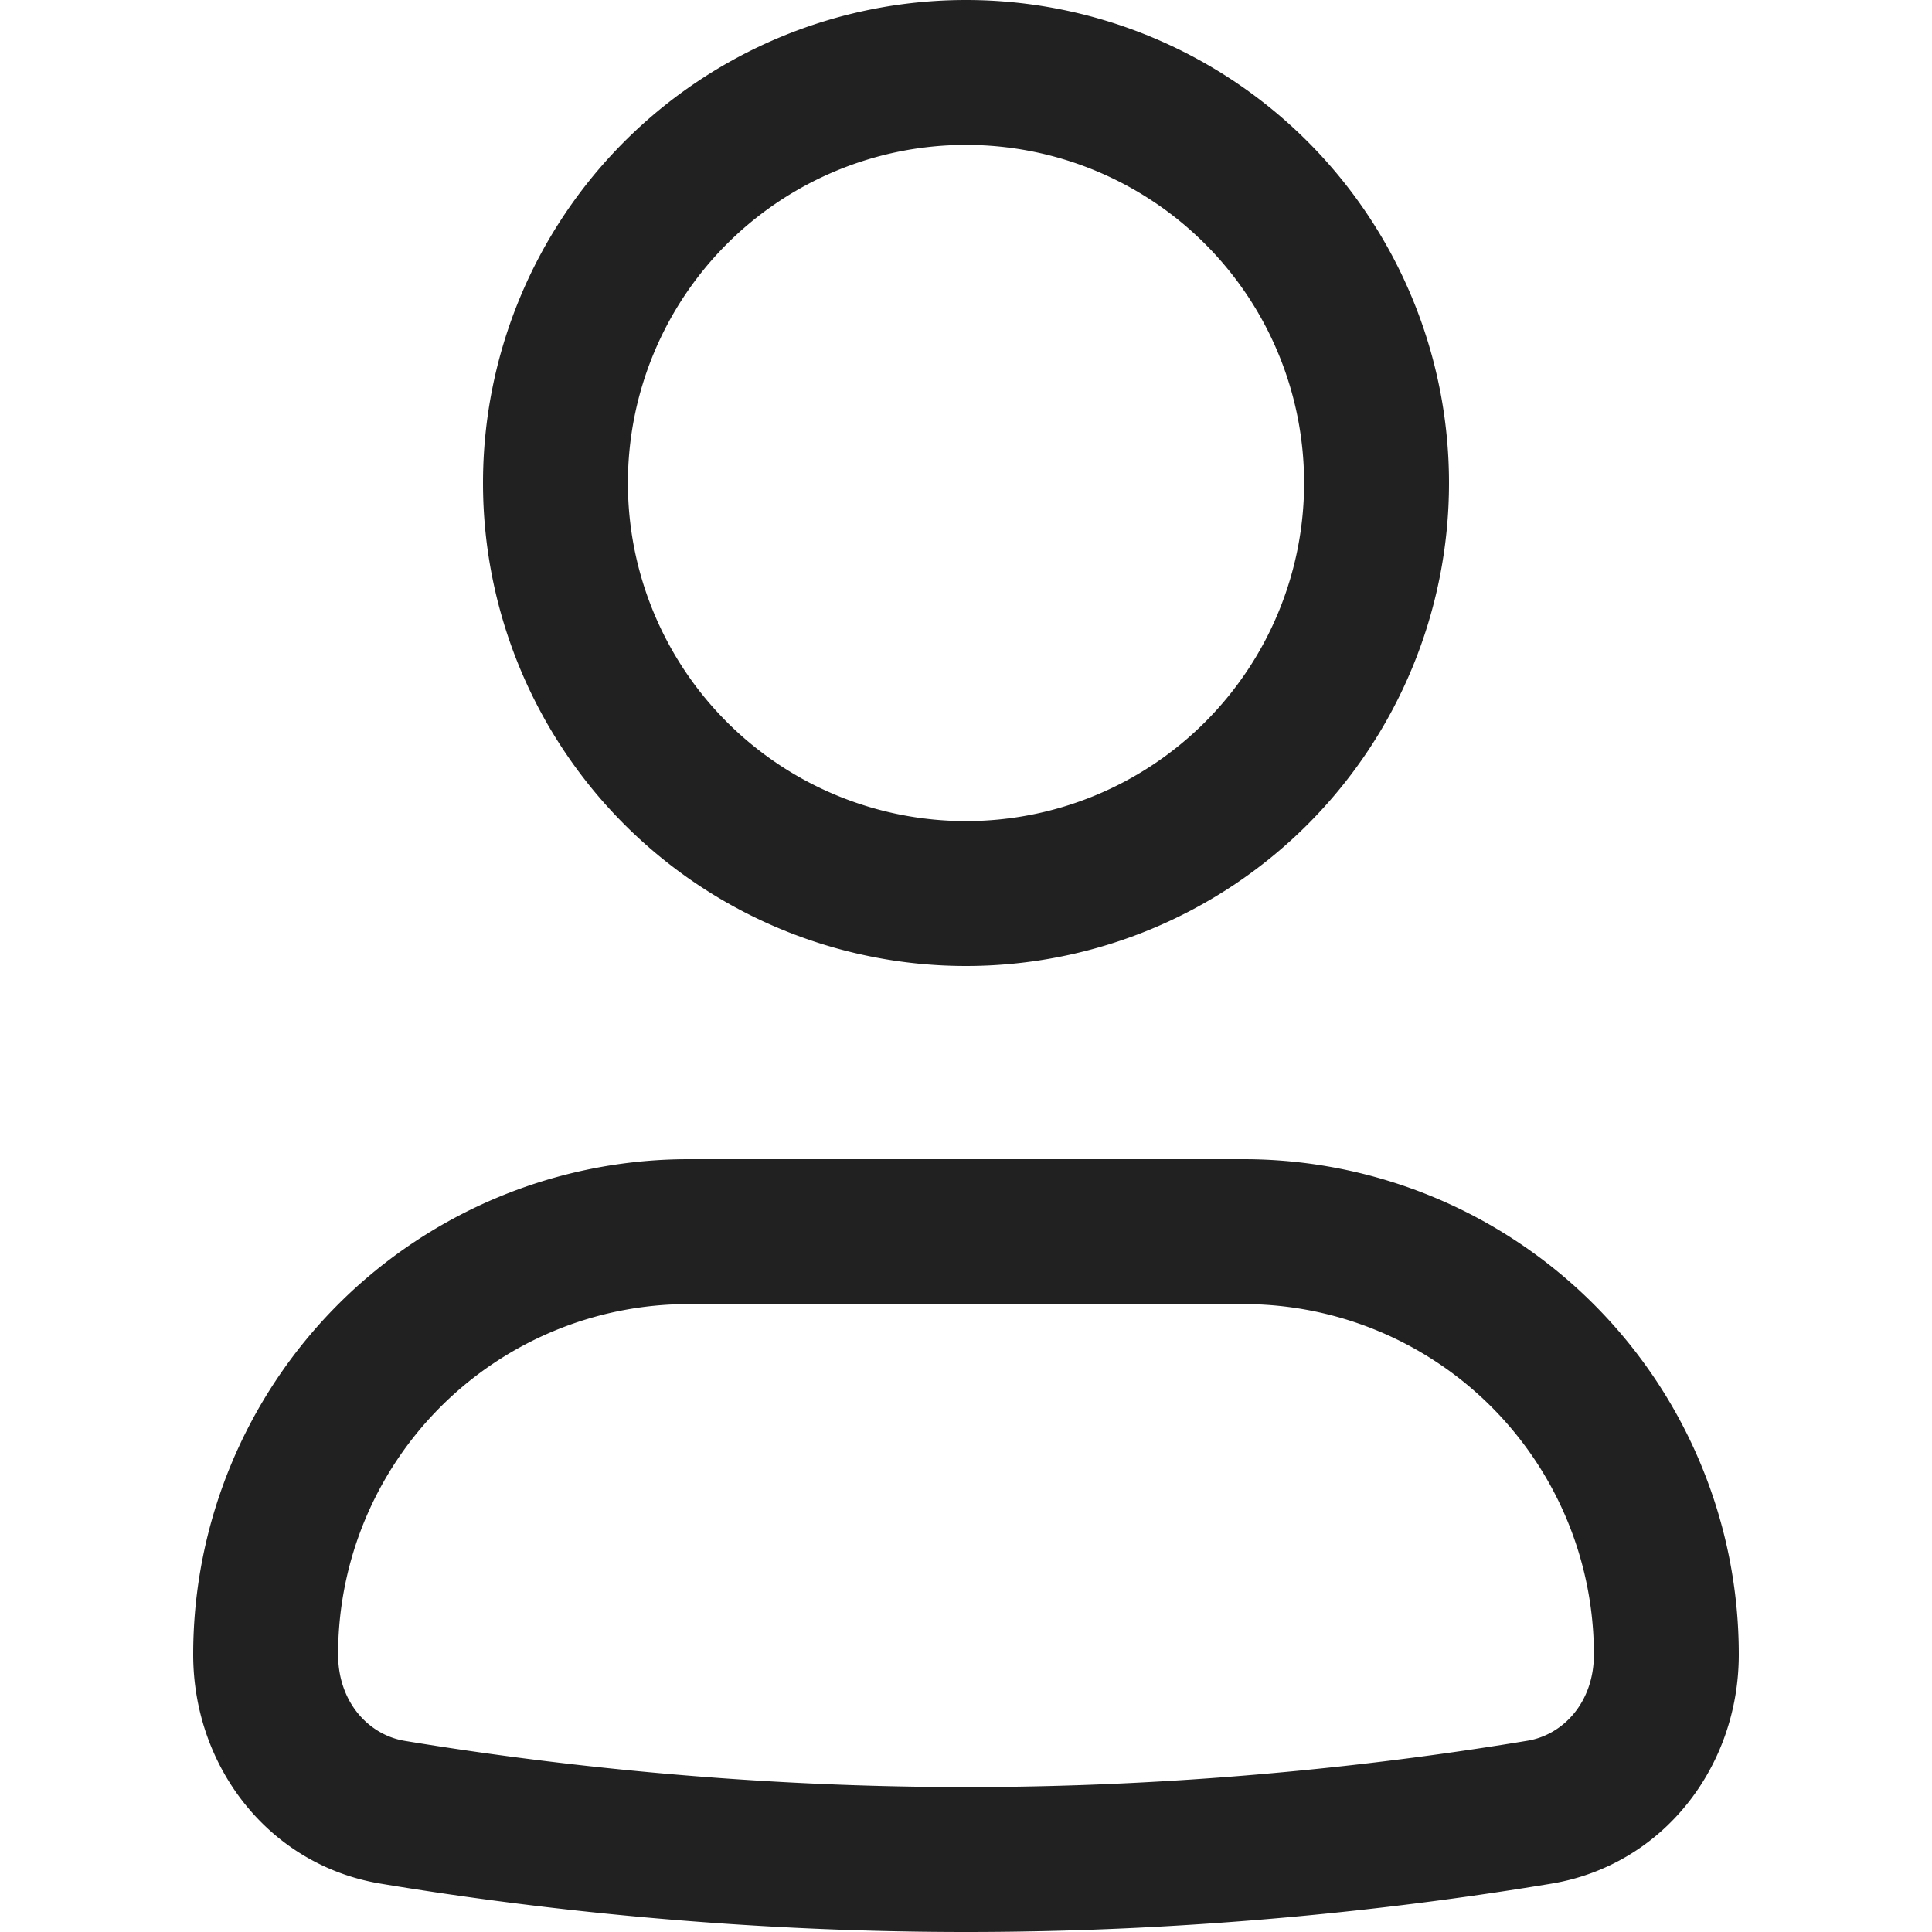 <svg xmlns="http://www.w3.org/2000/svg" width="20" height="20" fill="none" viewBox="0 0 20 20"><path fill="#212121" fill-rule="evenodd" d="M12.873 13.5H7.127A3.627 3.627 0 0 0 3.5 17.127c0 .5.322.833.688.894 1.383.229 3.439.479 5.812.479s4.429-.25 5.812-.48c.366-.06.688-.394.688-.893a3.627 3.627 0 0 0-3.627-3.627ZM7.127 12A5.127 5.127 0 0 0 2 17.127c0 1.168.79 2.183 1.943 2.373 1.442.24 3.582.5 6.057.5 2.475 0 4.615-.26 6.057-.5C17.209 19.31 18 18.295 18 17.127A5.127 5.127 0 0 0 12.873 12H7.127ZM6.5 5a3.5 3.5 0 1 0 7 0 3.5 3.5 0 0 0-7 0ZM10 0a5 5 0 1 0 0 10 5 5 0 0 0 0-10Z" clip-rule="evenodd"/></svg>